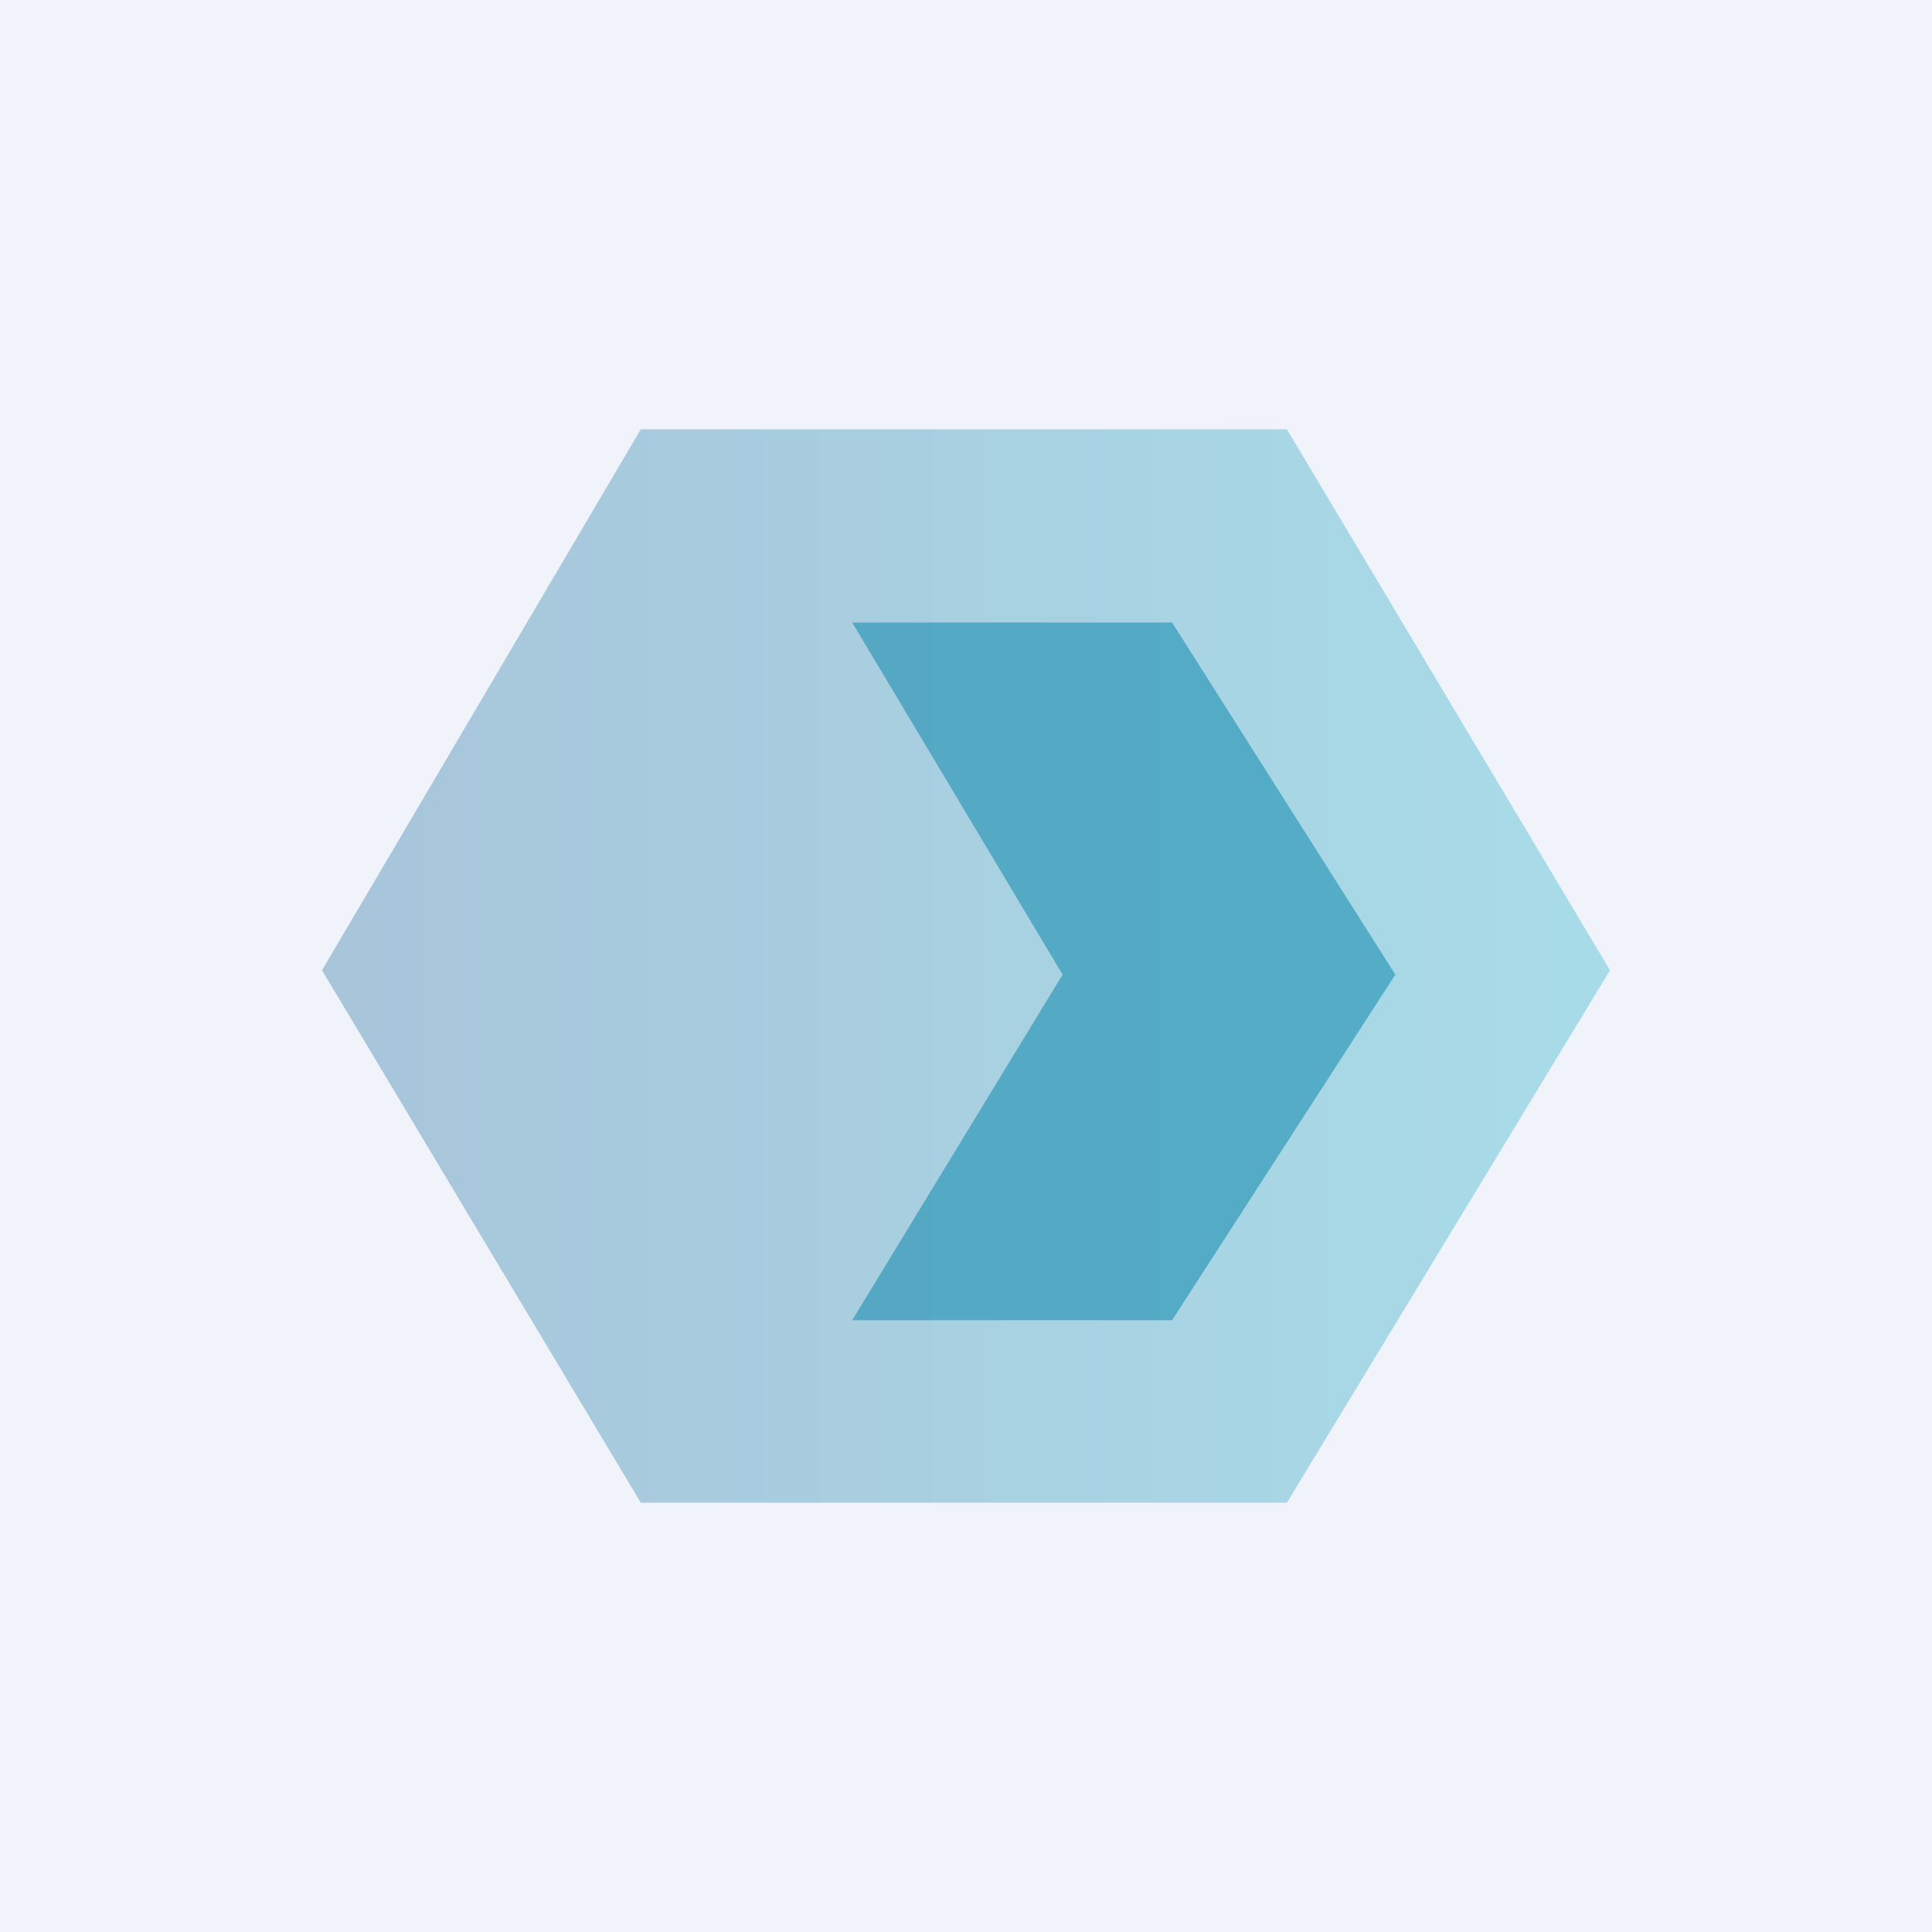 <!-- by TradingView --><svg width="18" height="18" viewBox="0 0 18 18" xmlns="http://www.w3.org/2000/svg"><path fill="#F0F3FA" d="M0 0h18v18H0z"/><path d="M11.99 4H5.97L3 9.04 5.97 14h6.02L15 9.04 11.99 4Z" fill="url(#a)" fill-opacity=".3"/><path d="M10.92 5.8H7.94L9.9 9.08 7.94 12.3h2.98L13 9.08 10.92 5.8Z" fill="#0182A9" fill-opacity=".5"/><defs><linearGradient id="a" x1="3" y1="9" x2="15" y2="9" gradientUnits="userSpaceOnUse"><stop stop-color="#00598F"/><stop offset="1" stop-color="#00A5BF"/></linearGradient></defs></svg>